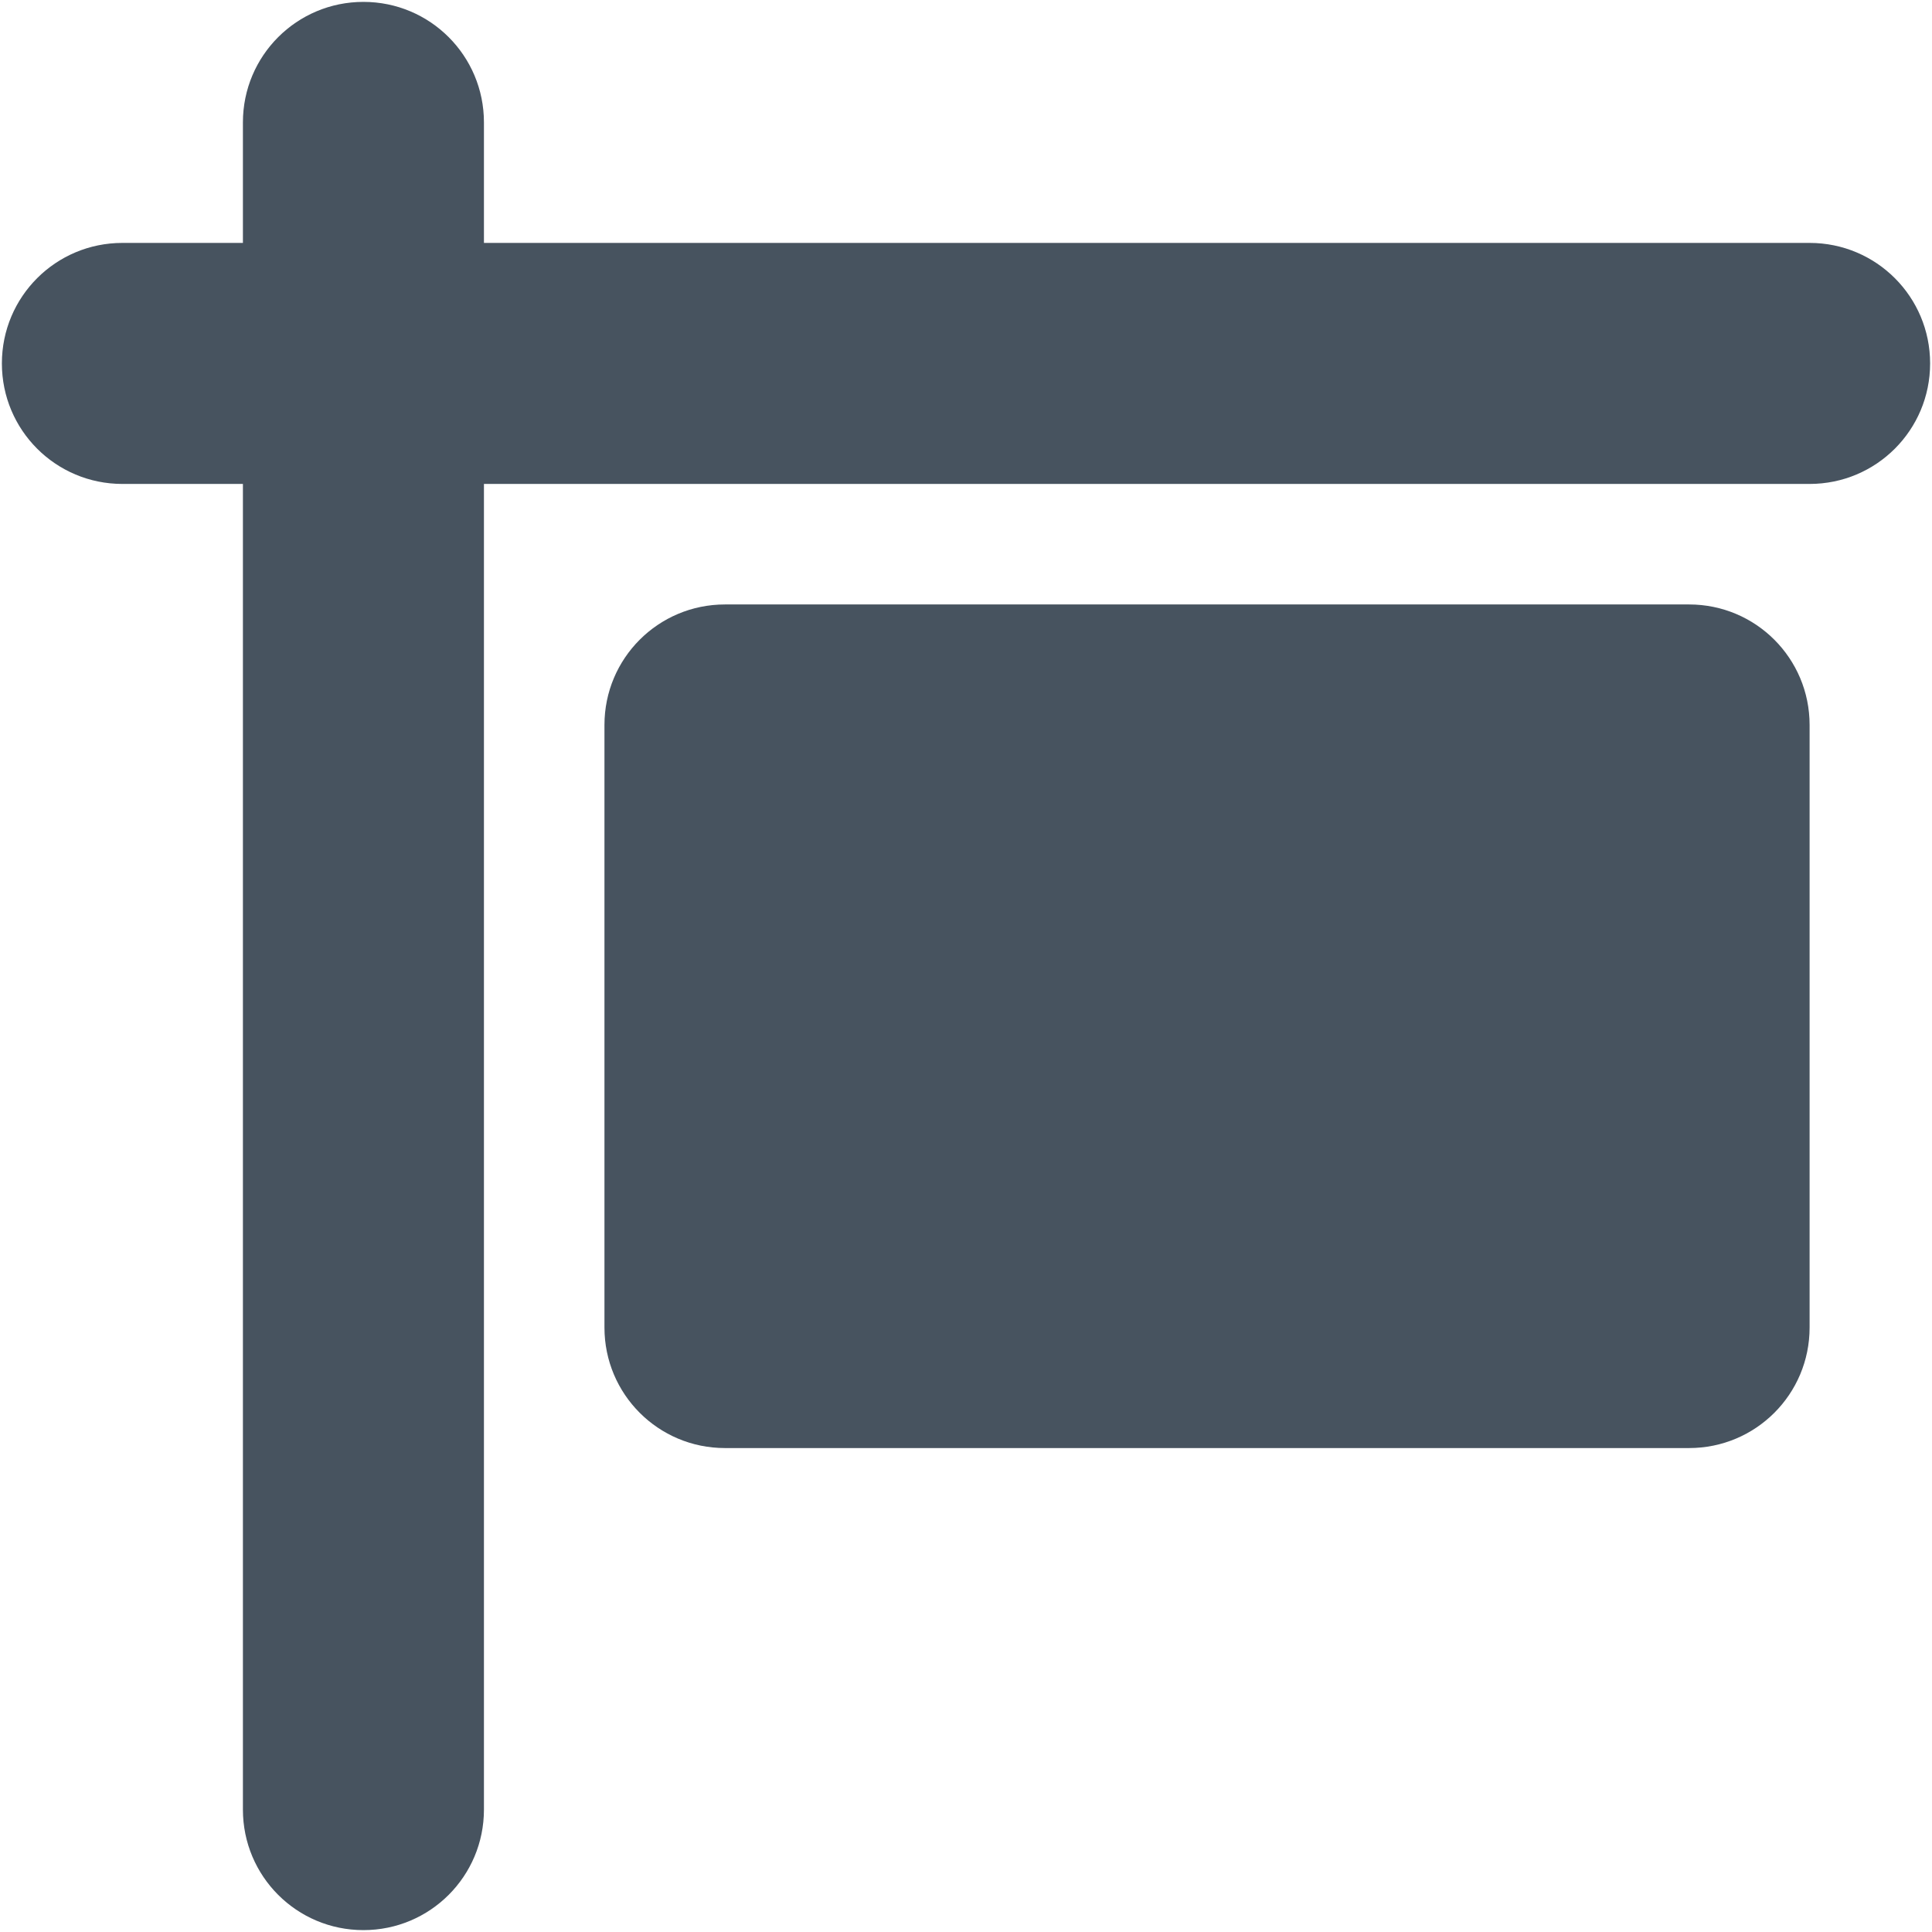 <svg width="513" height="513" viewBox="0 0 513 513" fill="none" xmlns="http://www.w3.org/2000/svg">
<g clip-path="url(#clip0_104_2520)">
<path d="M96.5 0.5C114.2 0.5 128.5 14.8 128.5 32.5V64.5H480.5C498.2 64.5 512.5 78.8 512.5 96.5C512.5 114.2 498.2 128.5 480.5 128.5H128.5V480.5C128.5 498.2 114.2 512.5 96.5 512.5C78.8 512.5 64.5 498.2 64.5 480.5V128.5H32.5C14.8 128.5 0.5 114.2 0.5 96.5C0.5 78.8 14.8 64.5 32.5 64.5H64.5V32.5C64.5 14.8 78.8 0.5 96.5 0.5ZM192.5 160.5H448.5C466.2 160.5 480.5 174.8 480.5 192.5V352.5C480.5 370.2 466.2 384.5 448.5 384.5H192.5C174.8 384.5 160.5 370.2 160.5 352.5V192.5C160.5 174.8 174.8 160.5 192.5 160.5Z" fill="#47535F"/>
</g>
<defs>
<clipPath id="clip0_104_2520">
<rect width="512" height="512" fill="white" transform="translate(0.5 0.5)"/>
</clipPath>
</defs>
</svg>
